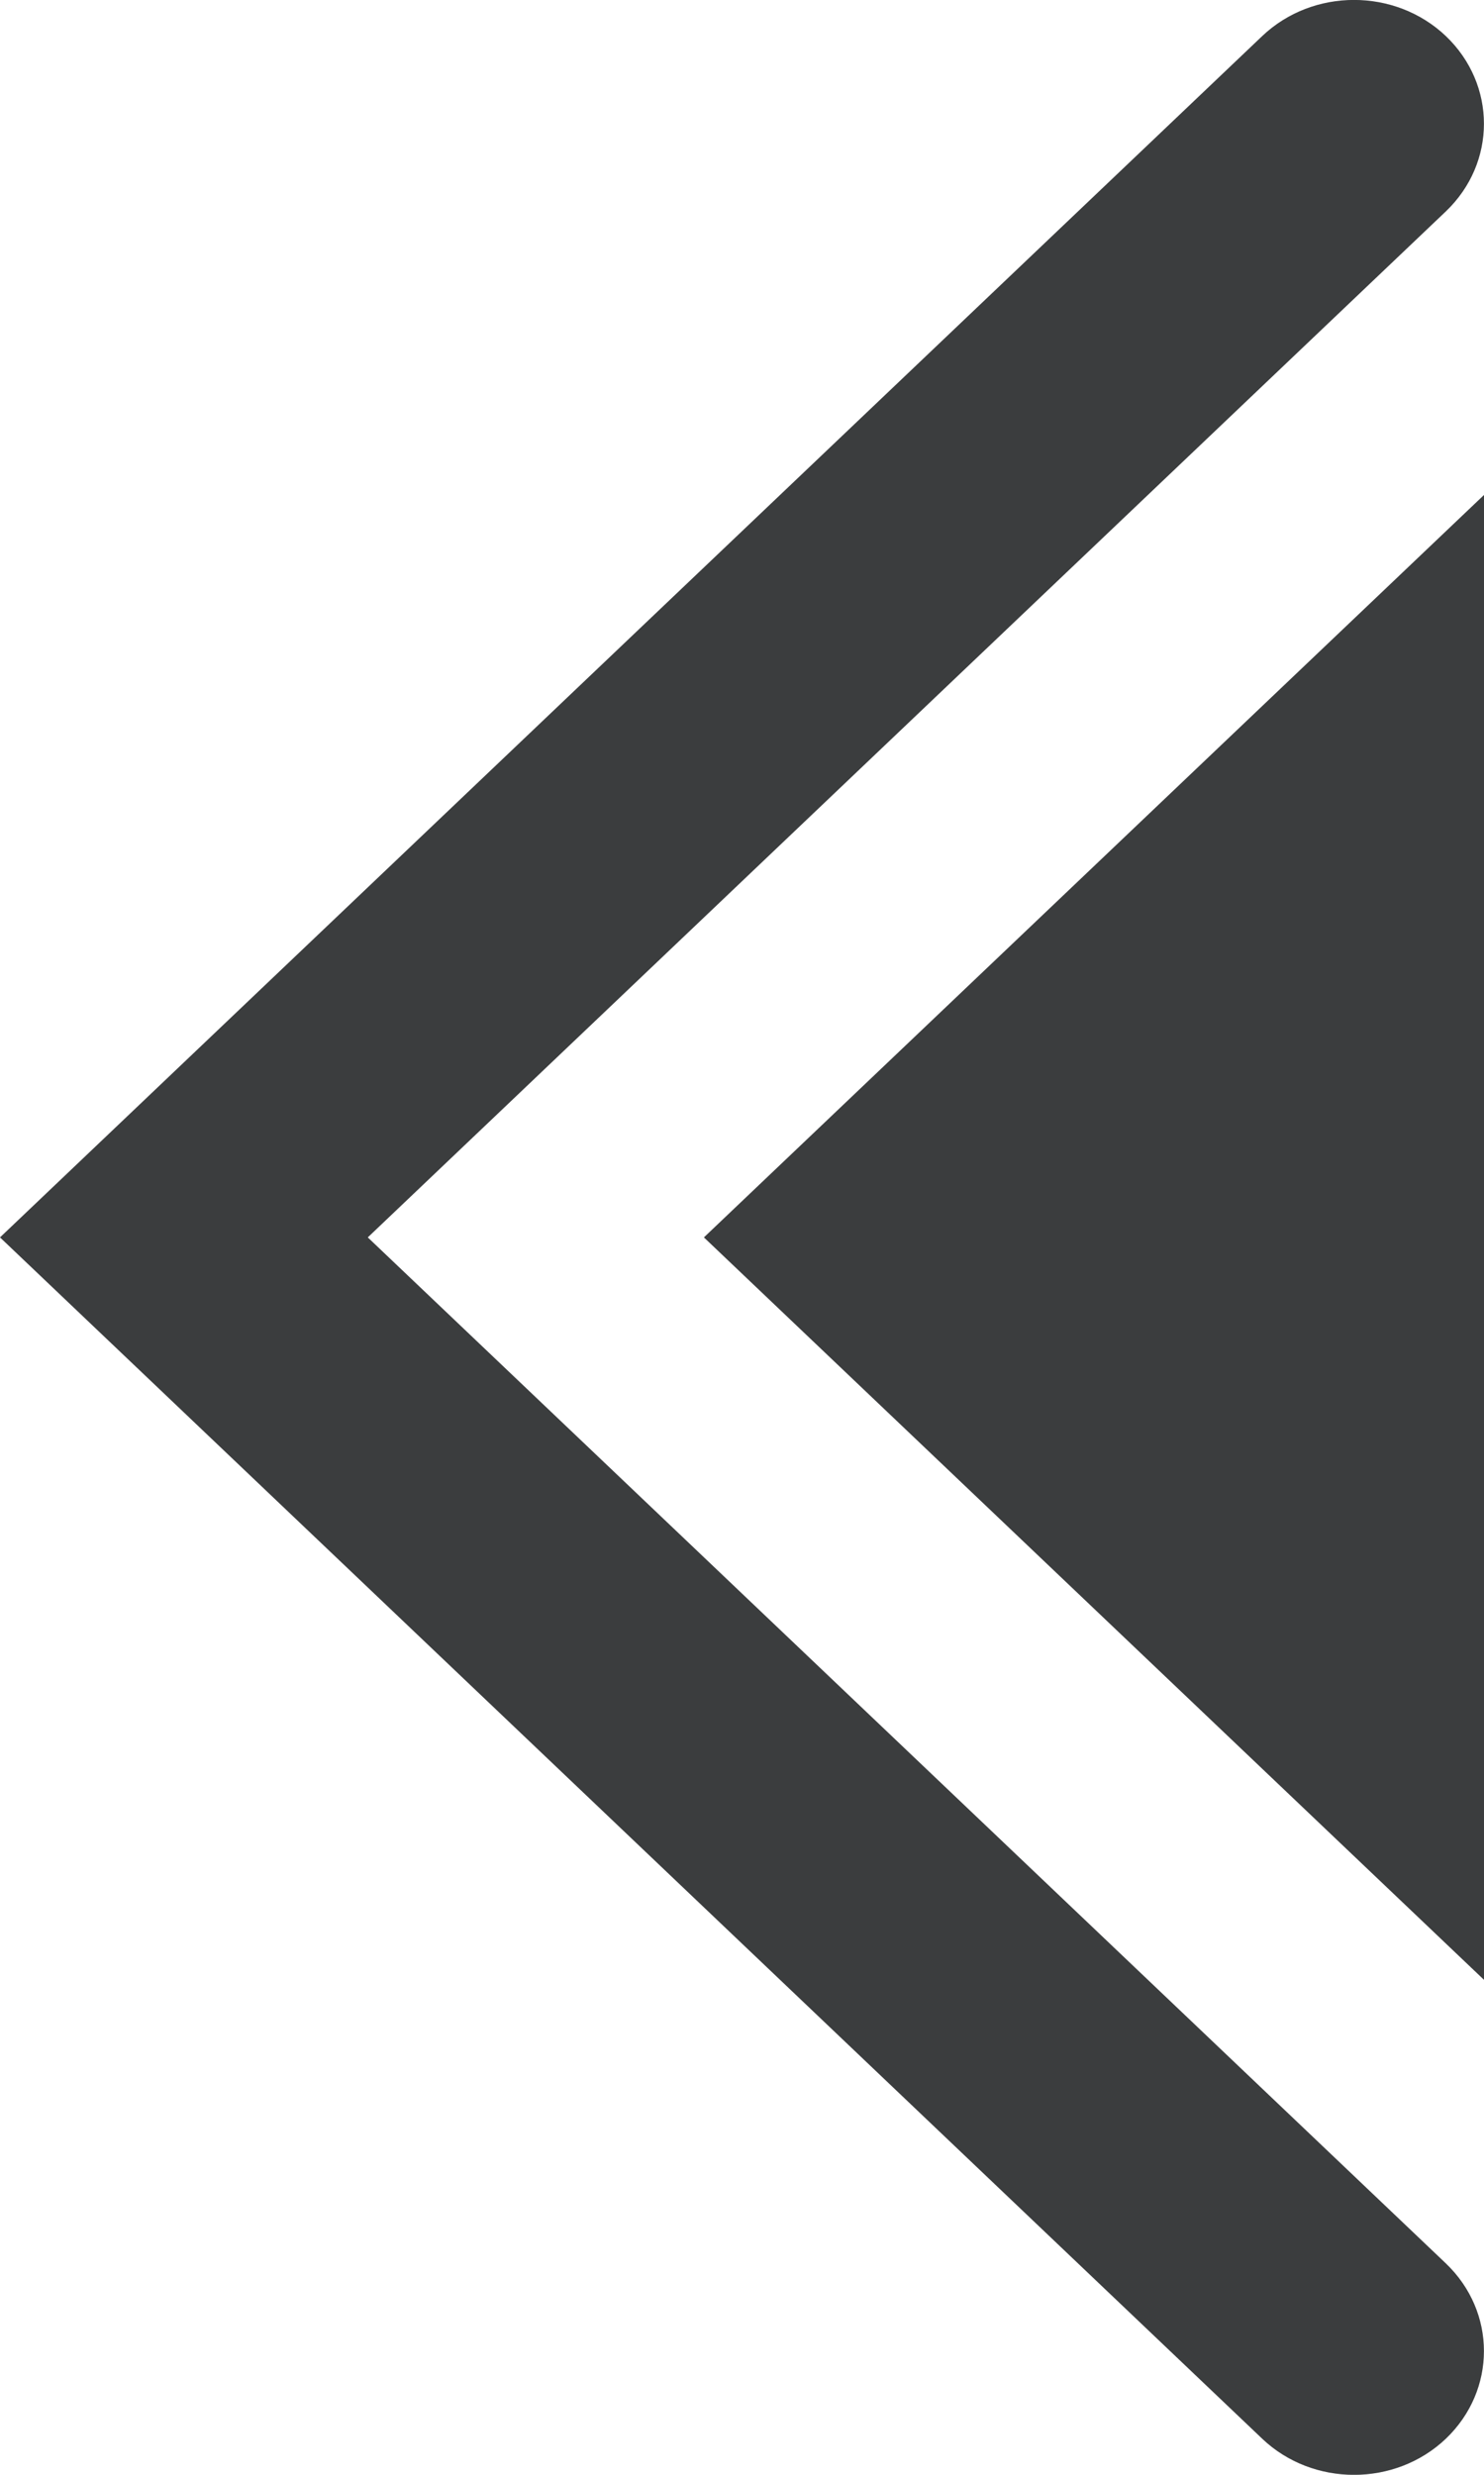 <svg width="6" height="10" viewBox="0 0 6 10" fill="none" xmlns="http://www.w3.org/2000/svg">
<path fill-rule="evenodd" clip-rule="evenodd" d="M5.846 0.146C6.051 0.342 6.051 0.658 5.846 0.854L1.487 5L5.846 9.146C6.051 9.342 6.051 9.658 5.846 9.854C5.641 10.049 5.308 10.049 5.103 9.854L0 5L5.103 0.146C5.308 -0.049 5.641 -0.049 5.846 0.146Z" fill="#3B3D3E"/>
<path d="M6 2L2.846 5L6 8V2Z" fill="#3B3D3E"/>
</svg>
